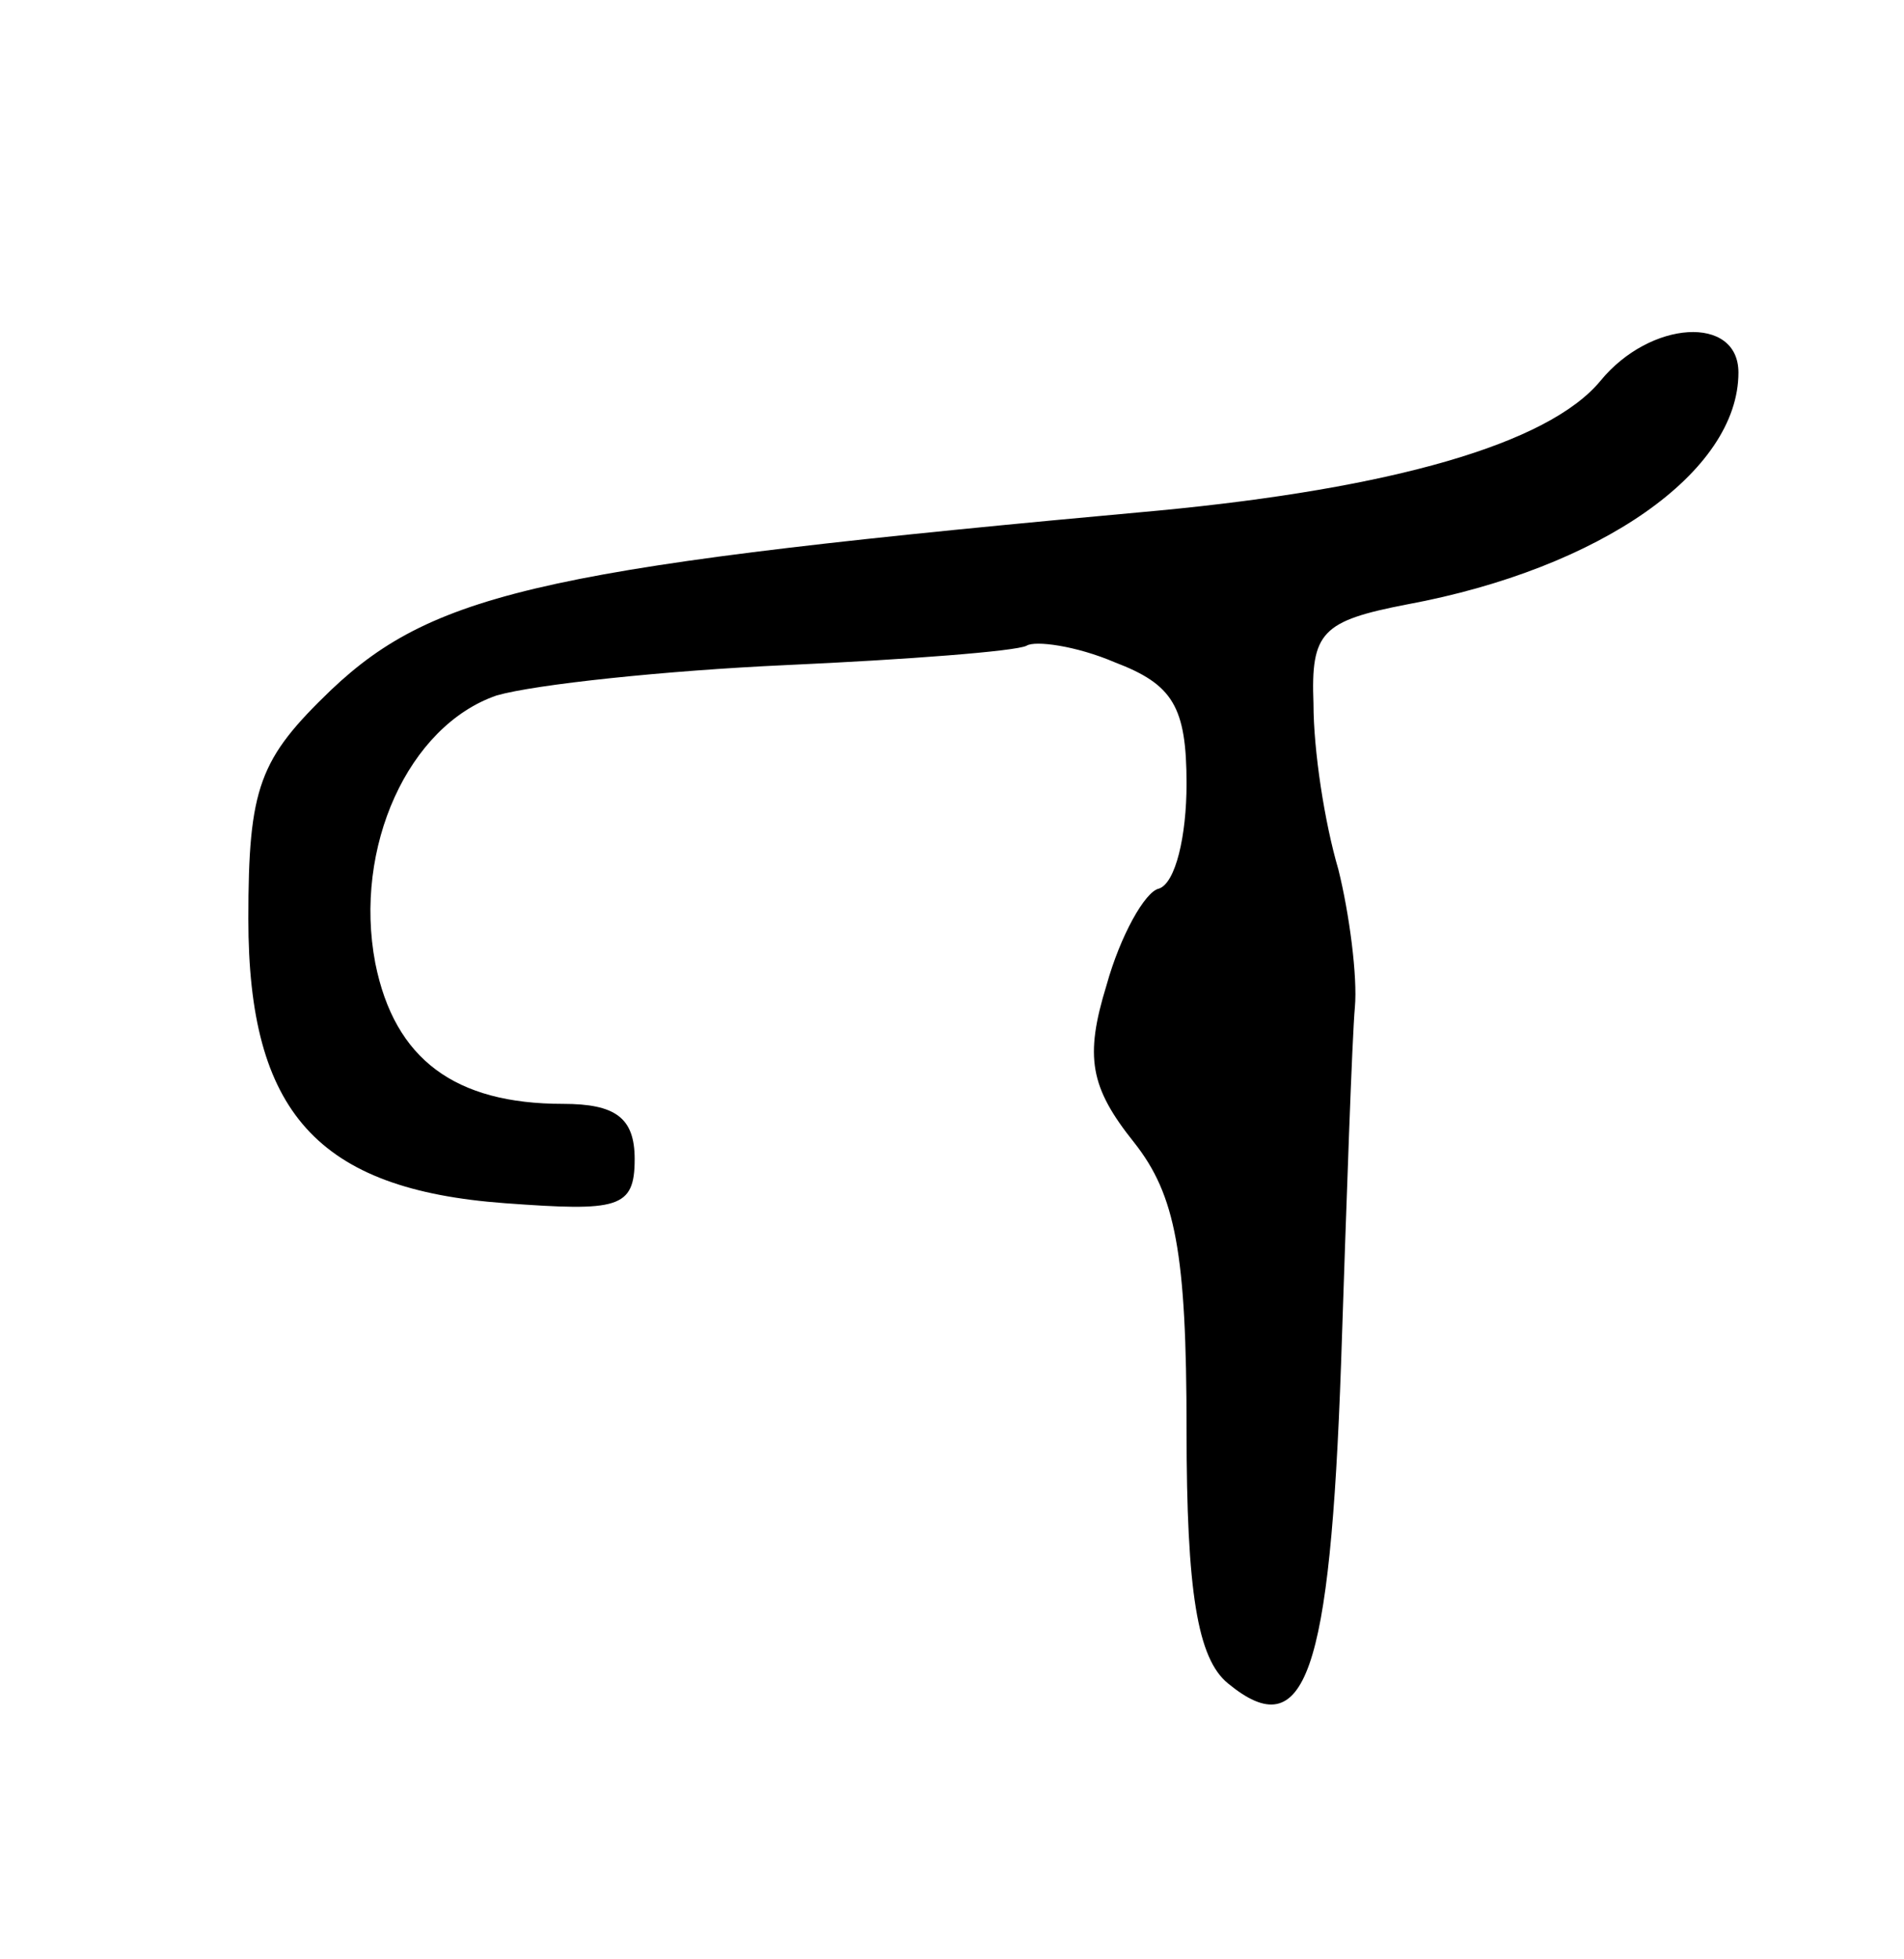 <svg version="1.0" xmlns="http://www.w3.org/2000/svg"
 width="69pt" height="71pt" viewBox="0 0 69 71"
 preserveAspectRatio="xMidYMid meet">
<g transform="translate(0,71) scale(0.1,-0.1)"
fill="#000000" stroke="none">
<path d="M580 572 c-19 -23 -76 -39 -160 -47 -220 -20 -262 -29 -300 -65 -26
-25 -30 -35 -30 -83 0 -70 25 -98 93 -103 41 -3 47 -2 47 16 0 15 -7 20 -26
20 -39 0 -61 16 -68 51 -8 42 12 86 44 97 14 4 61 9 105 11 44 2 83 5 87 7 3
2 18 0 32 -6 21 -8 26 -16 26 -44 0 -19 -4 -36 -10 -38 -5 -1 -14 -17 -19 -35
-8 -26 -6 -37 10 -57 15 -19 19 -40 19 -104 0 -59 4 -83 15 -92 28 -23 37 3
41 116 2 60 4 118 5 129 1 11 -2 34 -6 50 -5 17 -9 43 -9 60 -1 26 3 30 34 36
70 13 120 48 120 84 0 21 -32 19 -50 -3z"/>
</g>
</svg>
